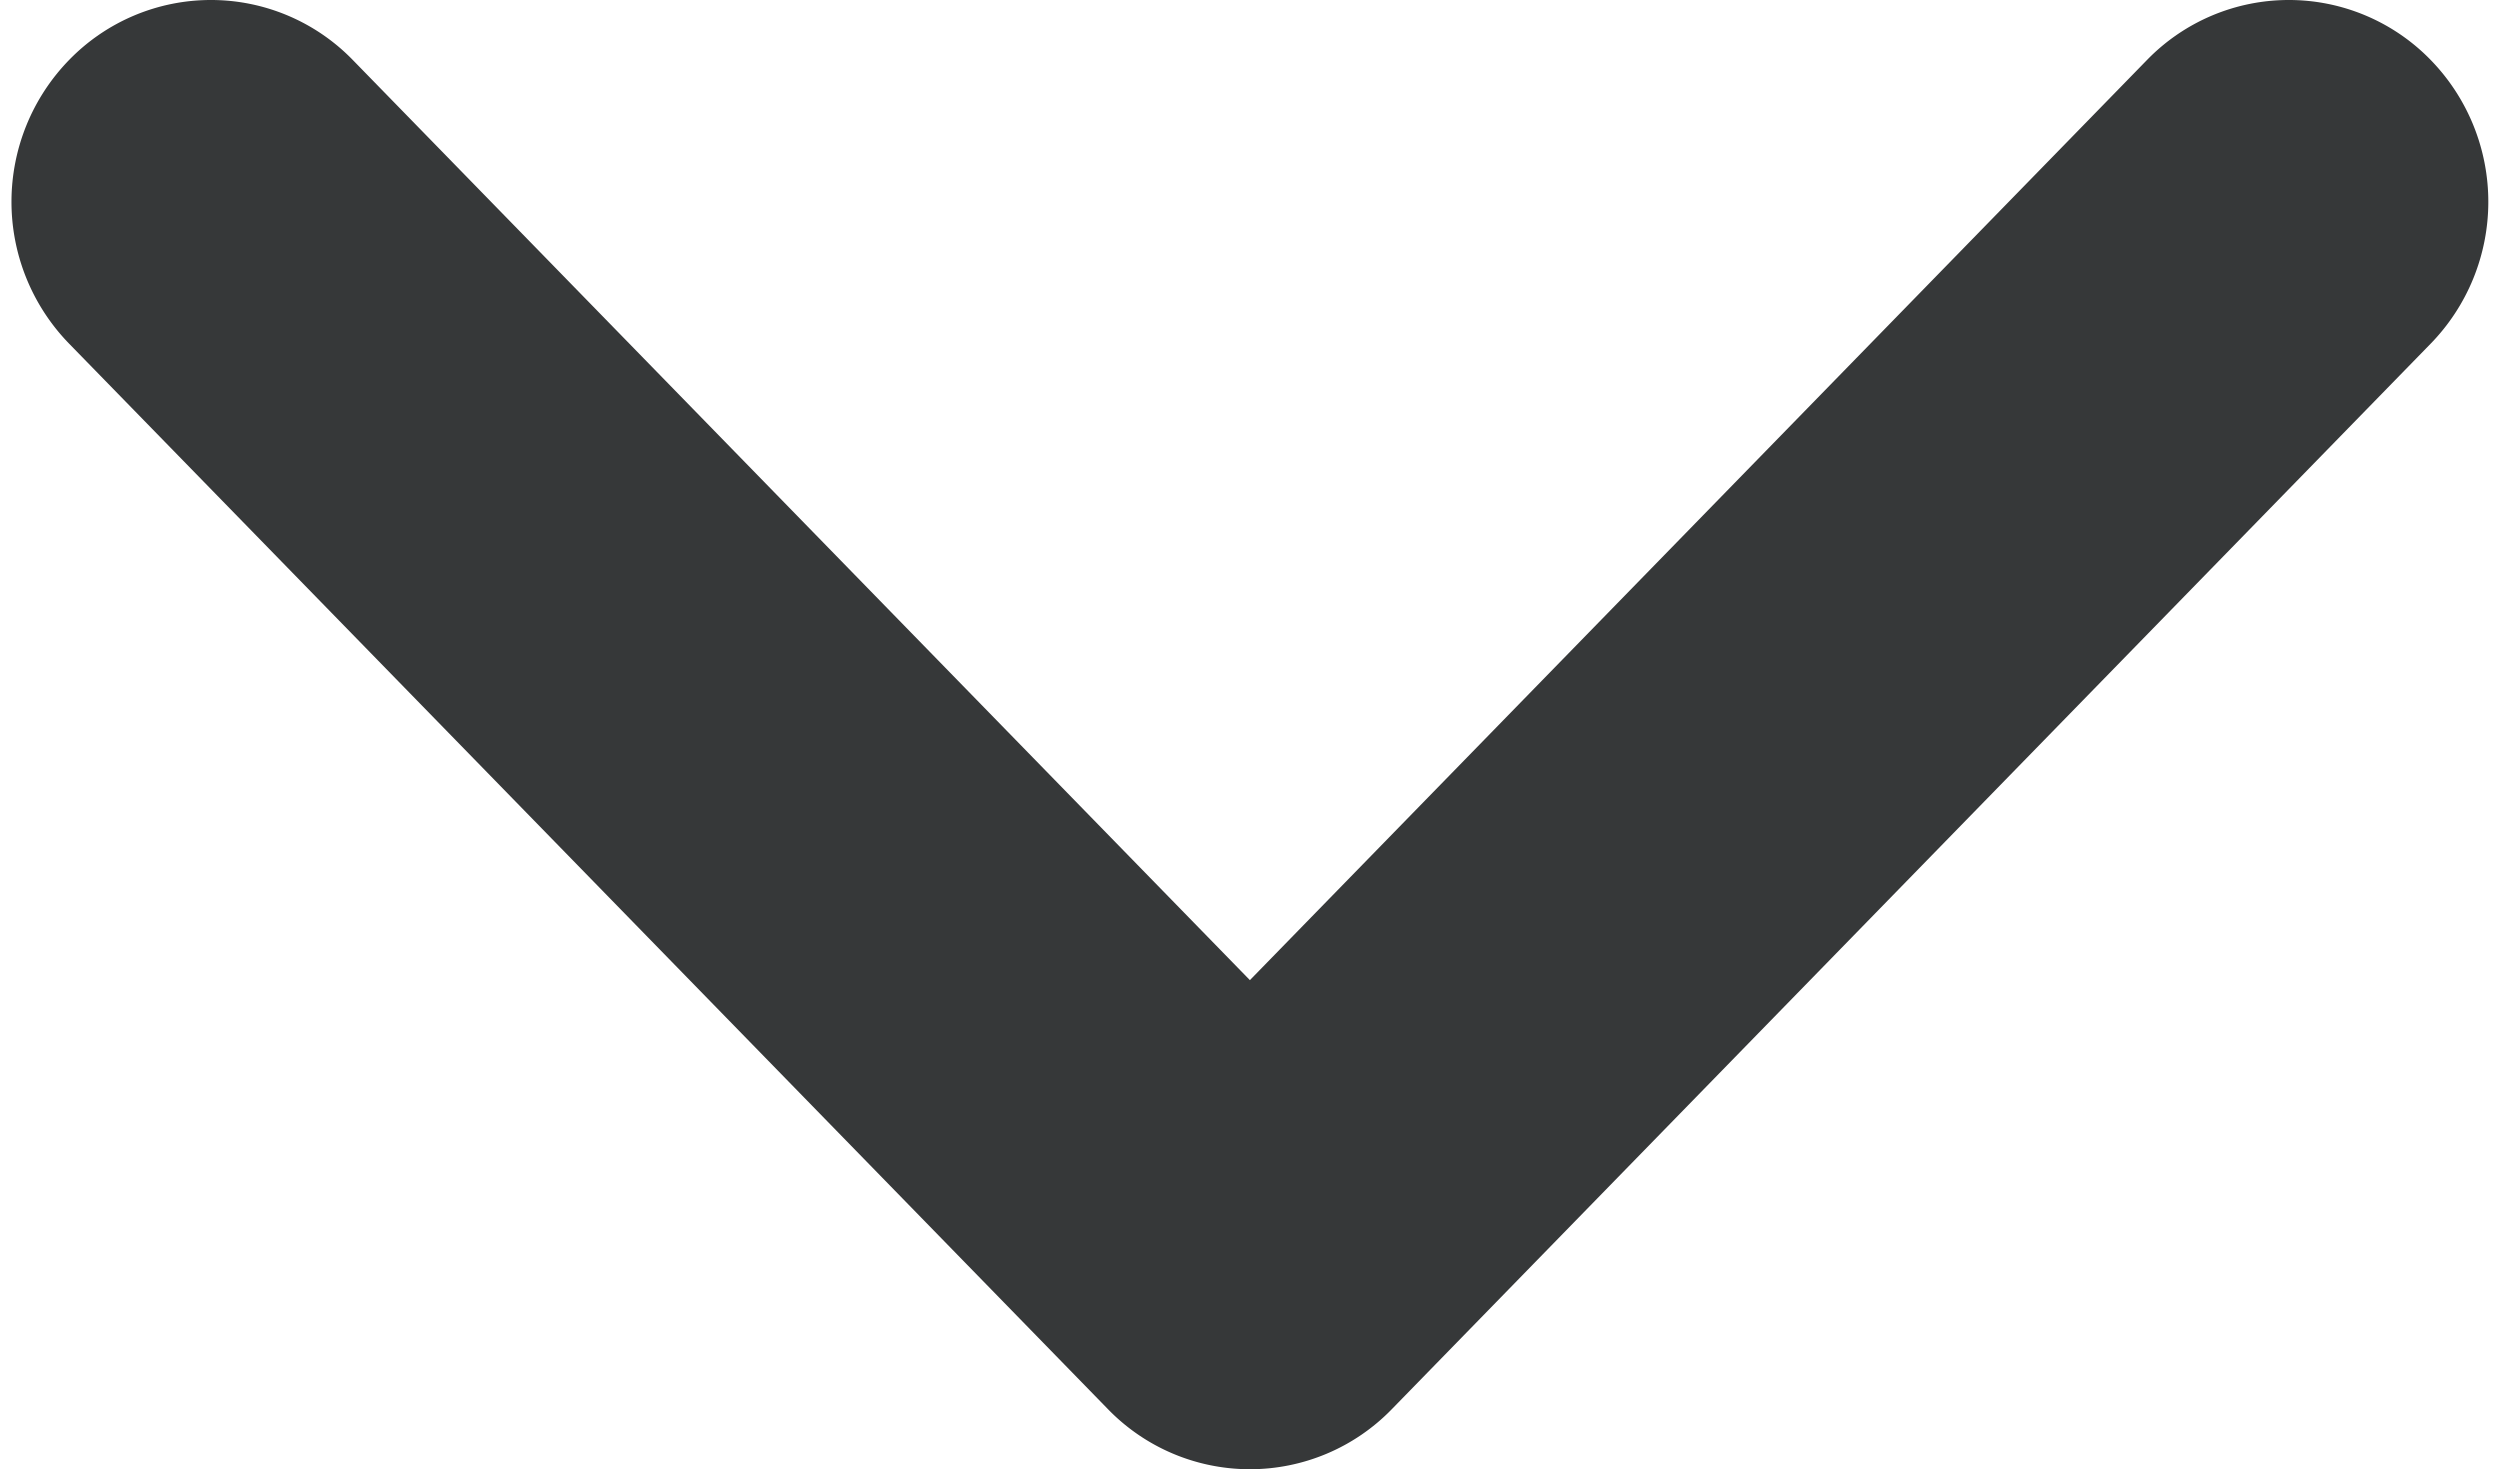 <svg xmlns="http://www.w3.org/2000/svg" width="11.911" height="7" viewBox="0 0 11.911 7"><defs><style>.a{fill:#363839;stroke:#363839;}</style></defs><g transform="translate(0.555 0.5)"><g transform="translate(0 0)"><path class="a" d="M.132.135a.442.442,0,0,1,.636,0L5.4,4.886,10.032.135a.442.442,0,0,1,.636,0,.469.469,0,0,1,0,.653L5.718,5.865a.442.442,0,0,1-.636,0L.132.788A.469.469,0,0,1,.132.135Z" transform="translate(0 0)"/></g></g></svg>